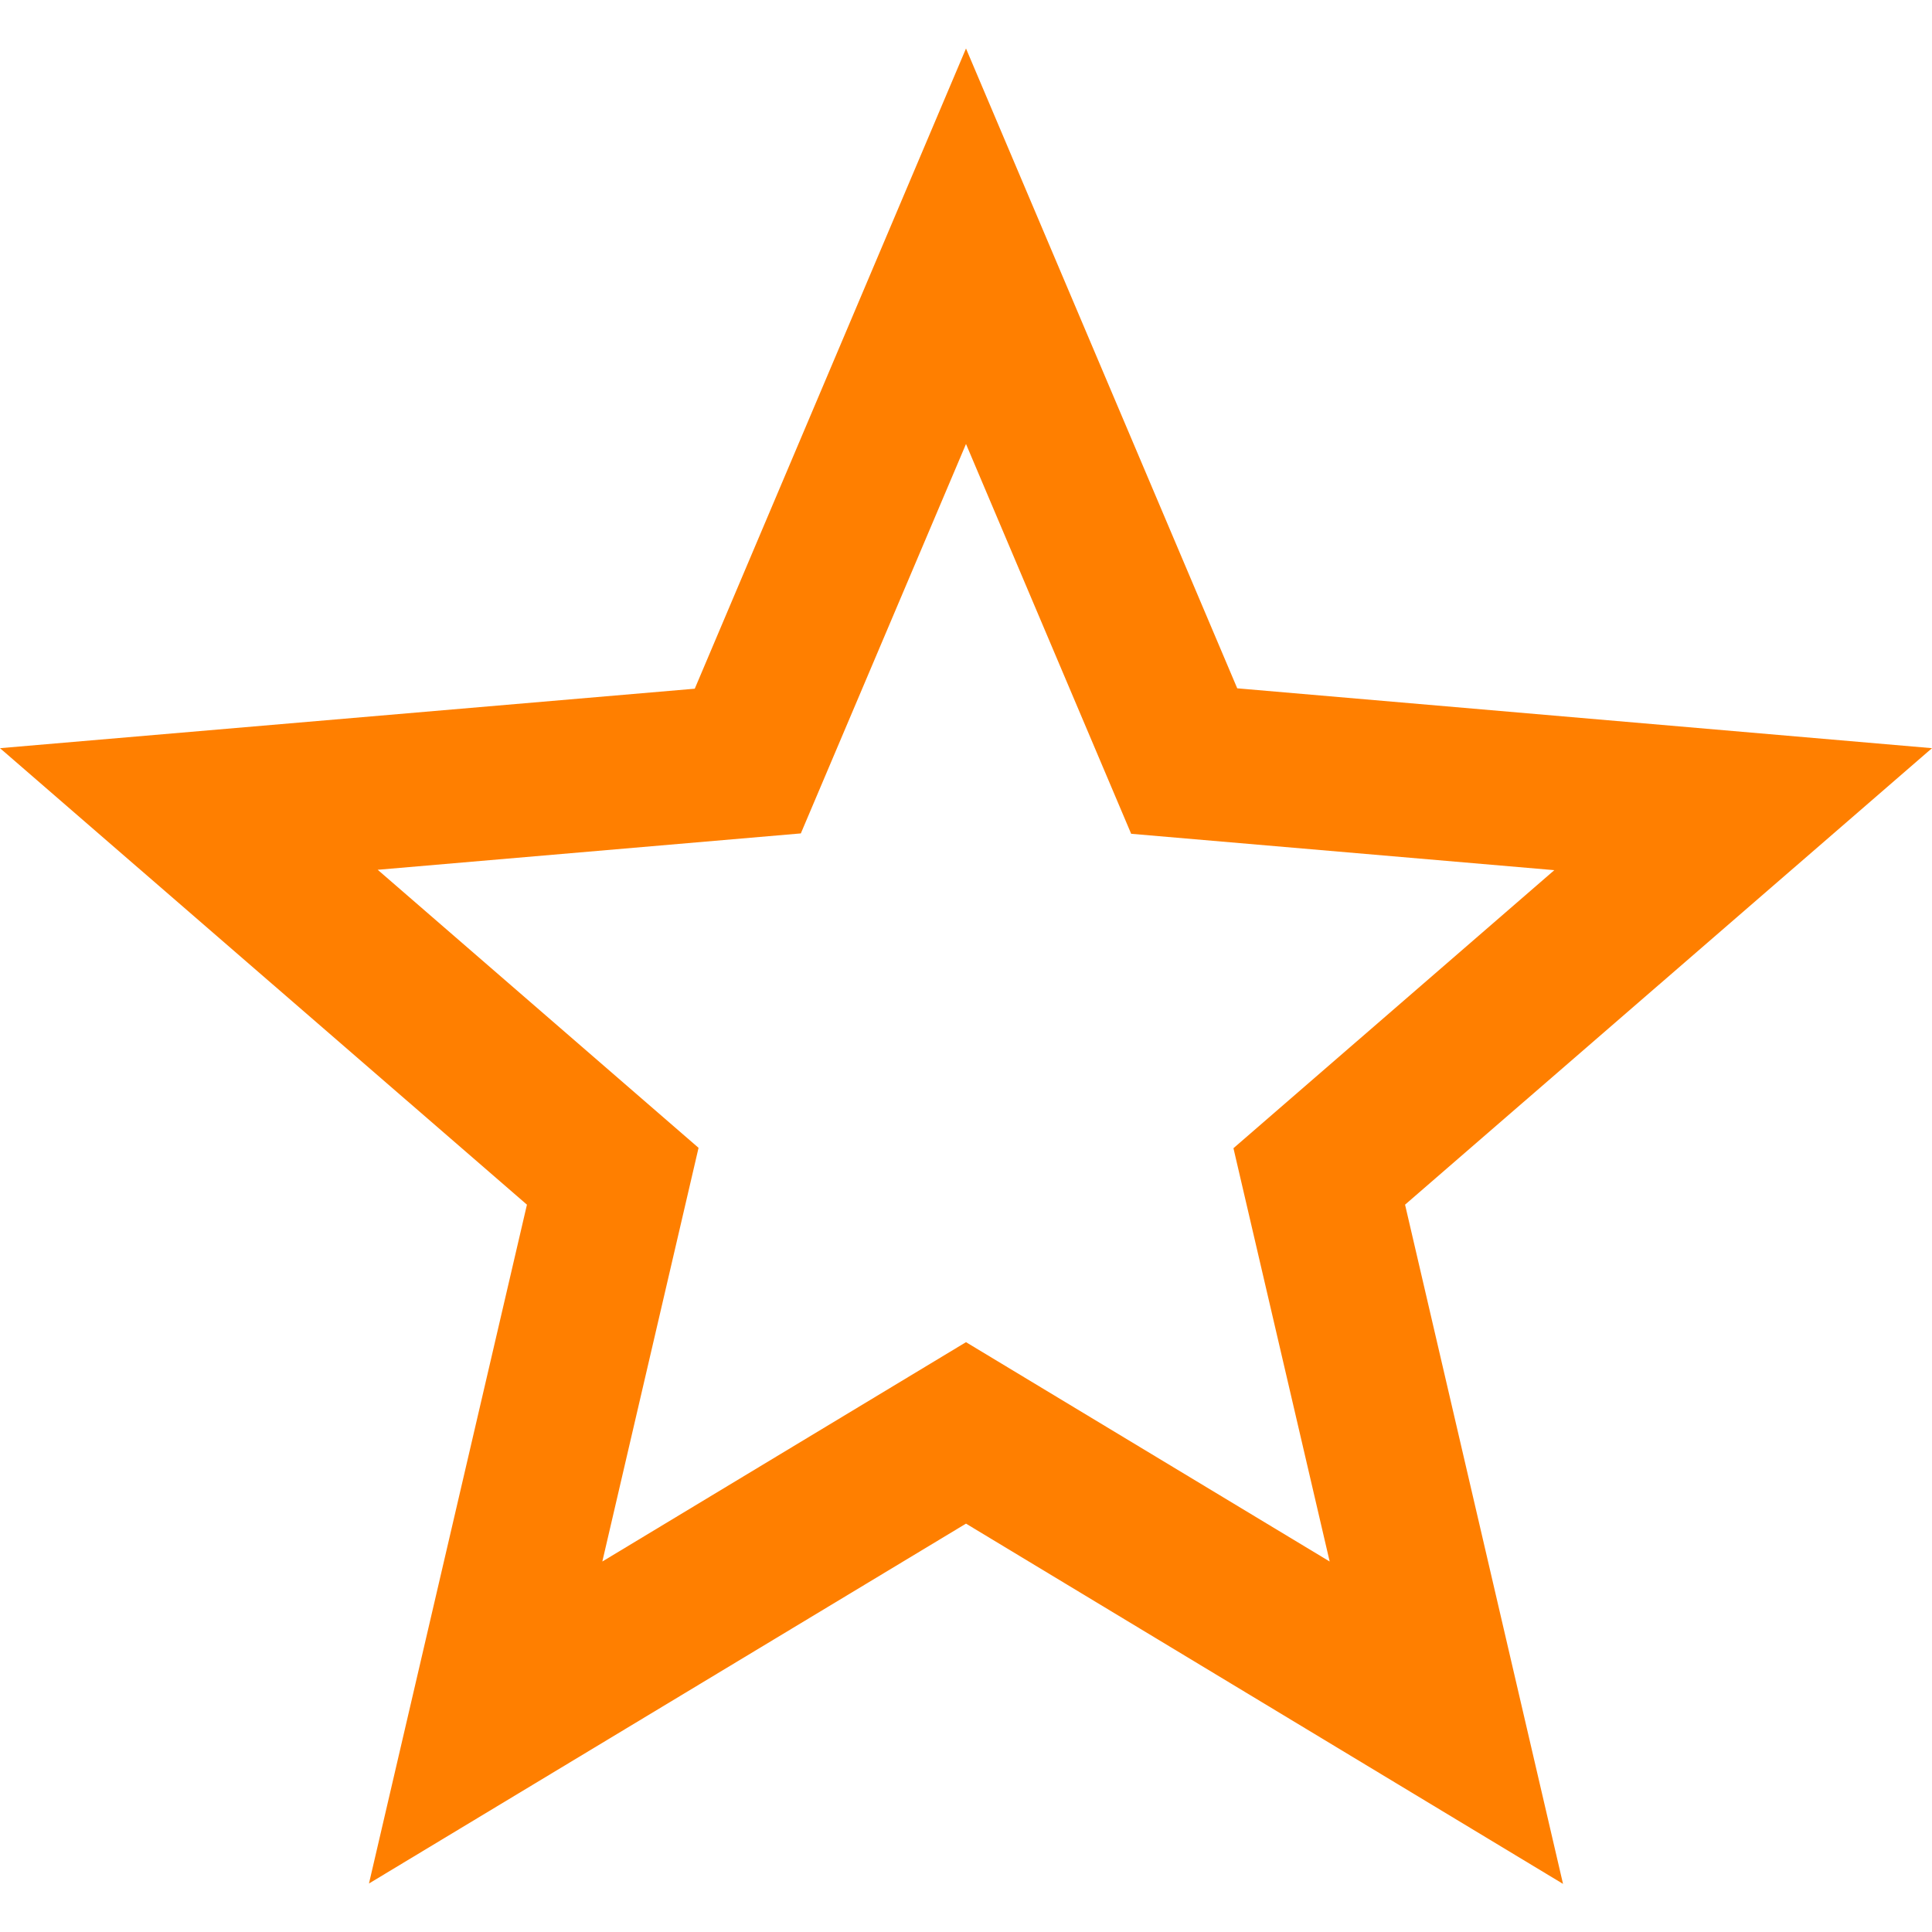 <?xml version="1.0" encoding="utf-8"?>
<!-- Generator: Adobe Illustrator 23.1.1, SVG Export Plug-In . SVG Version: 6.00 Build 0)  -->
<svg version="1.1" id="Capa_1" xmlns="http://www.w3.org/2000/svg" xmlns:xlink="http://www.w3.org/1999/xlink" x="0px" y="0px"
	 viewBox="0 0 510 510" style="enable-background:new 0 0 510 510;" xml:space="preserve">
<style type="text/css">
	.st0{fill:#FF7F00;}
</style>
<path class="st0" d="M326.6,181.7L255,12.8l-71.6,169L0,197.5L139.1,318L97.4,497.2l157.6-95l157.6,95.1L370.9,318L510,197.5
	L326.6,181.7z M351,412.2l-96-57.9l-96,57.9L184.4,303l-84.7-73.4l111.7-9.6L255,117.2l43.6,102.9l111.7,9.6l-84.7,73.4L351,412.2z"
	/>
</svg>
